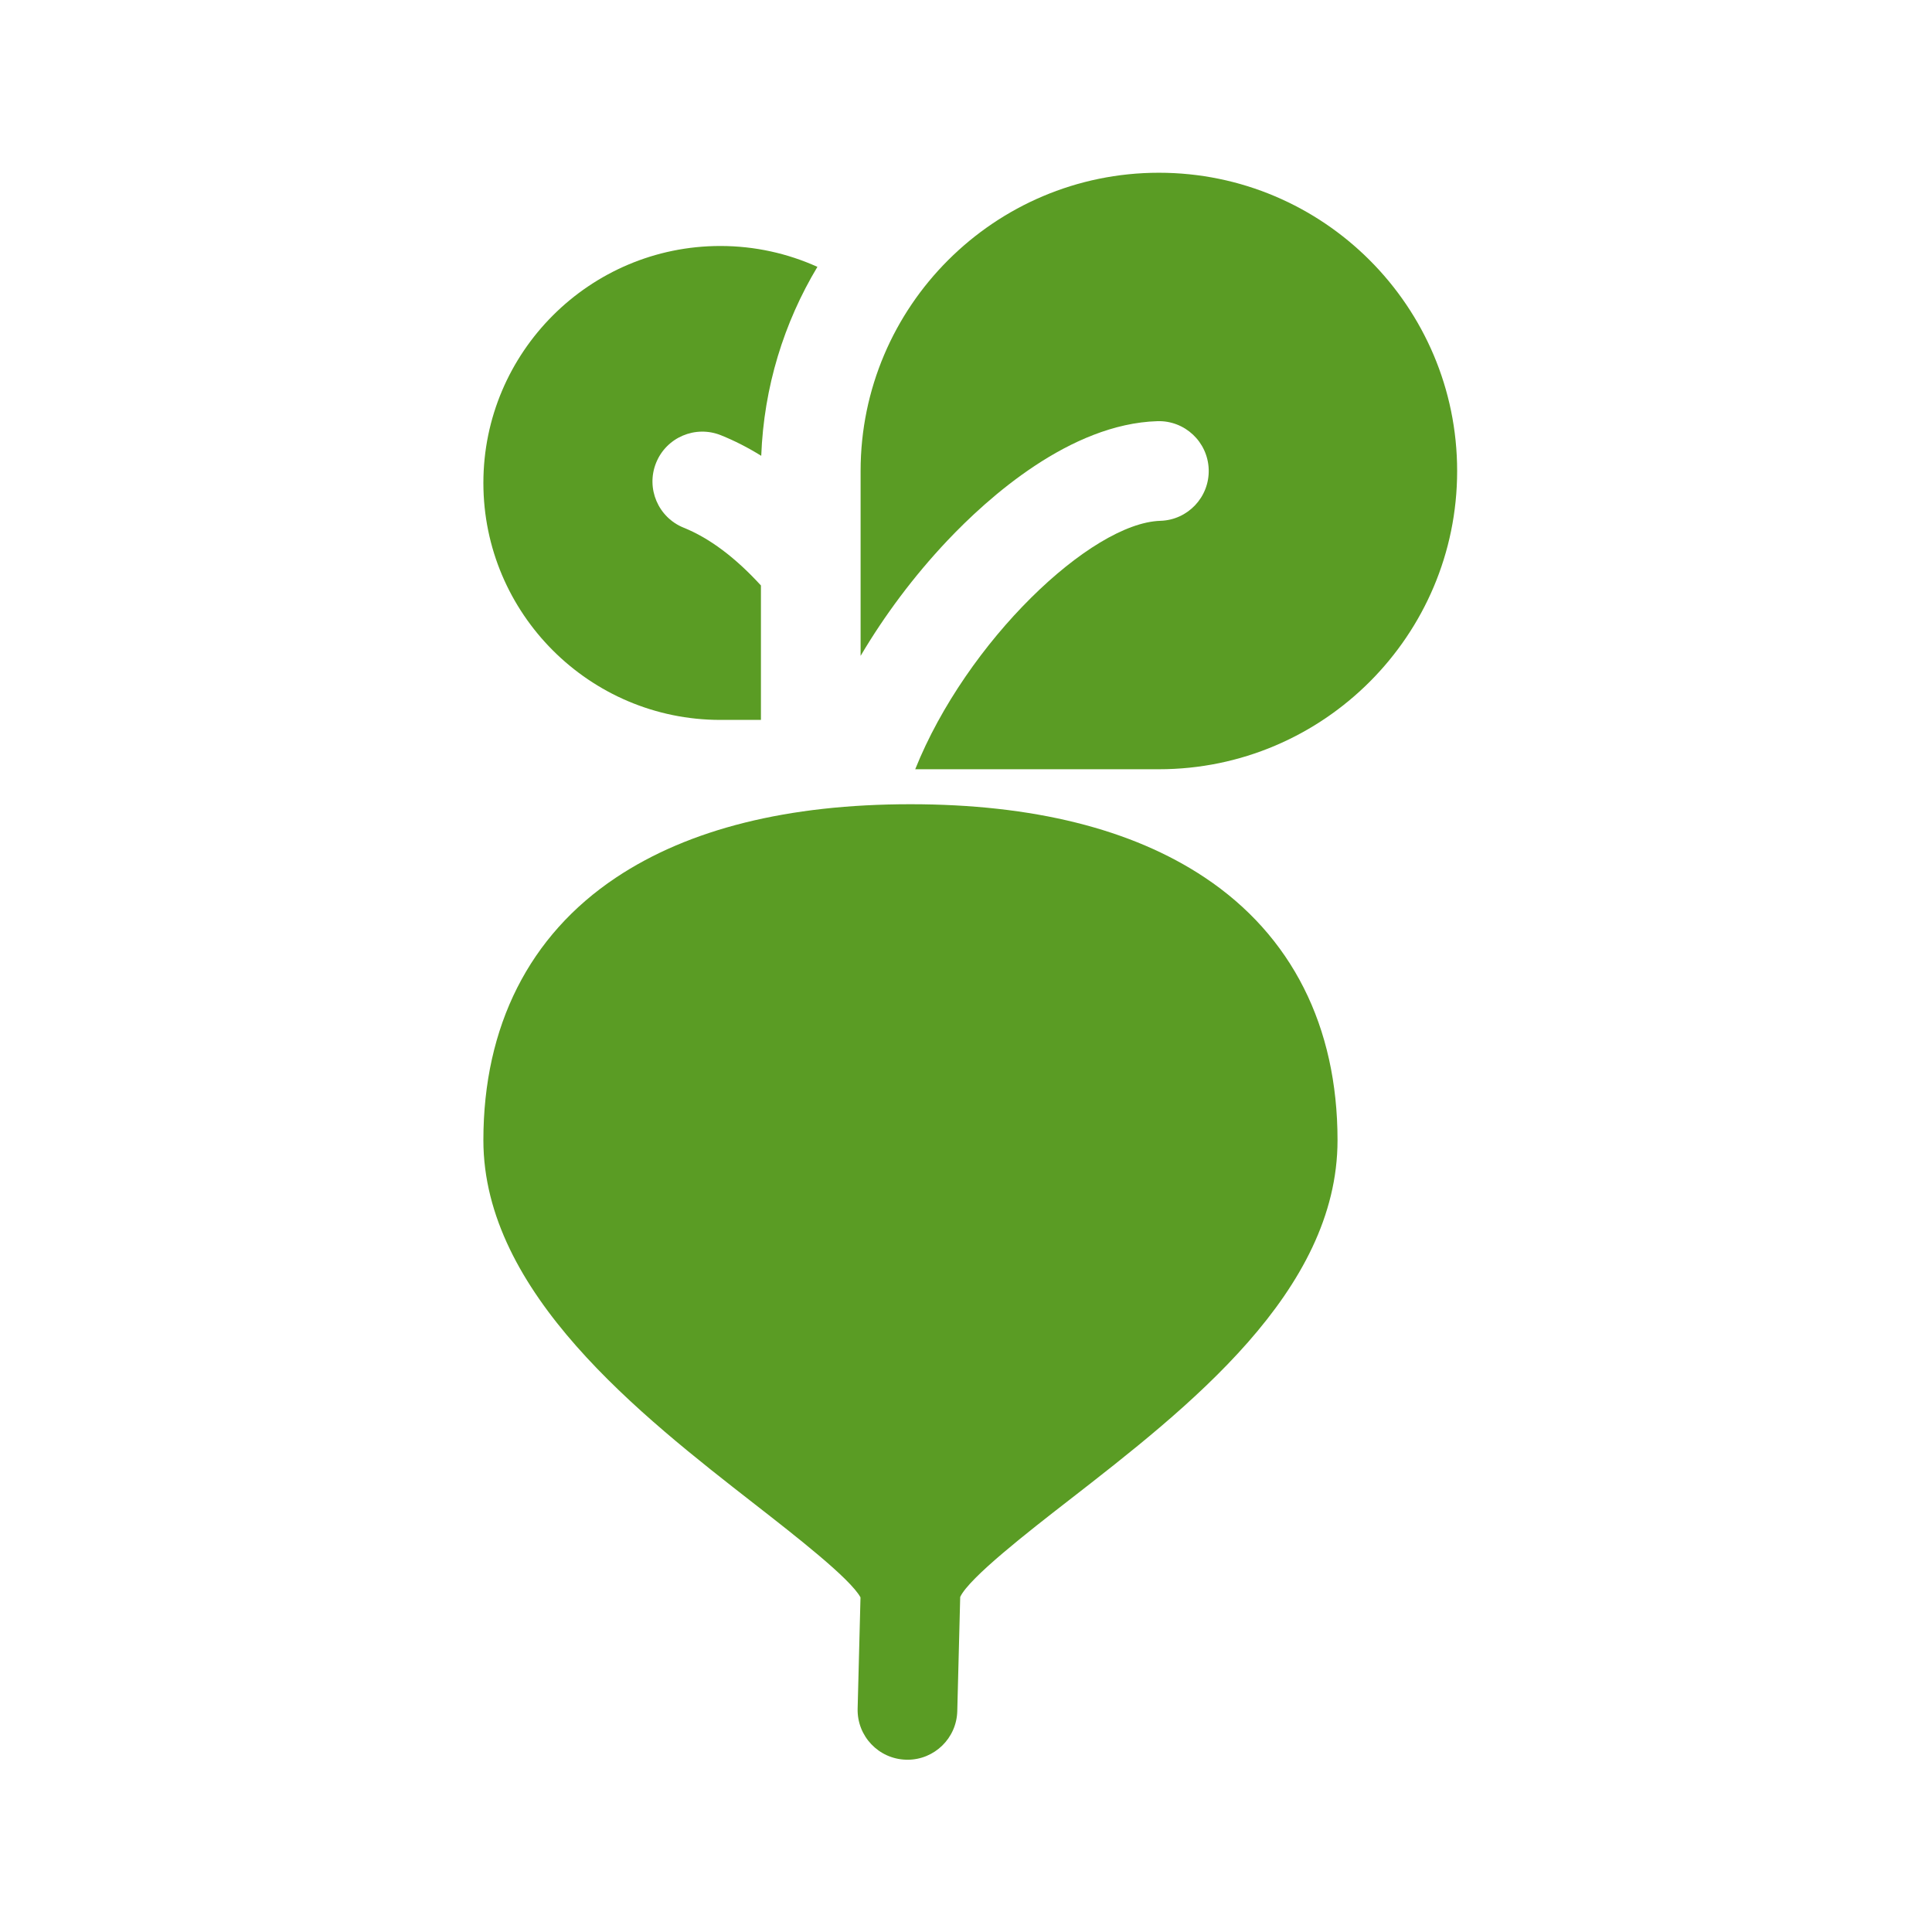 <svg width="56" height="56" viewBox="0 0 56 56" fill="none" xmlns="http://www.w3.org/2000/svg">
<path d="M34.922 25.436C32.807 24.026 29.936 23.311 26.39 23.311C22.844 23.311 19.973 24.026 17.857 25.436C15.341 27.113 14.011 29.745 14.011 33.049C14.011 37.471 18.567 41.021 21.893 43.612C23.061 44.523 24.646 45.757 24.942 46.301L24.859 49.525C24.838 50.323 25.468 50.986 26.266 51.006C26.279 51.007 26.291 51.007 26.304 51.007C27.084 51.007 27.727 50.384 27.747 49.599L27.832 46.288C28.095 45.729 29.824 44.385 30.977 43.49C34.448 40.793 38.769 37.437 38.769 33.05C38.769 29.745 37.439 27.113 34.922 25.436Z" fill="#5A9C24"/>
<path d="M33.591 5.007C28.824 5.007 24.945 8.885 24.945 13.652V19.011C25.639 17.835 26.491 16.697 27.452 15.678C28.644 14.416 31.02 12.286 33.546 12.208C34.344 12.183 35.01 12.81 35.035 13.608C35.059 14.405 34.433 15.072 33.635 15.096C31.621 15.158 28.014 18.59 26.528 22.297H33.591C38.358 22.297 42.236 18.419 42.236 13.652C42.236 8.885 38.358 5.007 33.591 5.007Z" fill="#5A9C24"/>
<path d="M22.056 16.97C21.313 16.158 20.564 15.597 19.818 15.296C19.077 14.998 18.719 14.156 19.017 13.416C19.315 12.676 20.156 12.318 20.897 12.616C21.294 12.776 21.683 12.975 22.065 13.212C22.14 11.216 22.725 9.348 23.693 7.735C22.834 7.347 21.882 7.13 20.88 7.13C17.092 7.13 14.011 10.211 14.011 13.998C14.011 17.785 17.092 20.867 20.88 20.867H22.056C22.056 20.862 22.056 20.857 22.056 20.853V16.97Z" fill="#5A9C24"/>
</svg>
